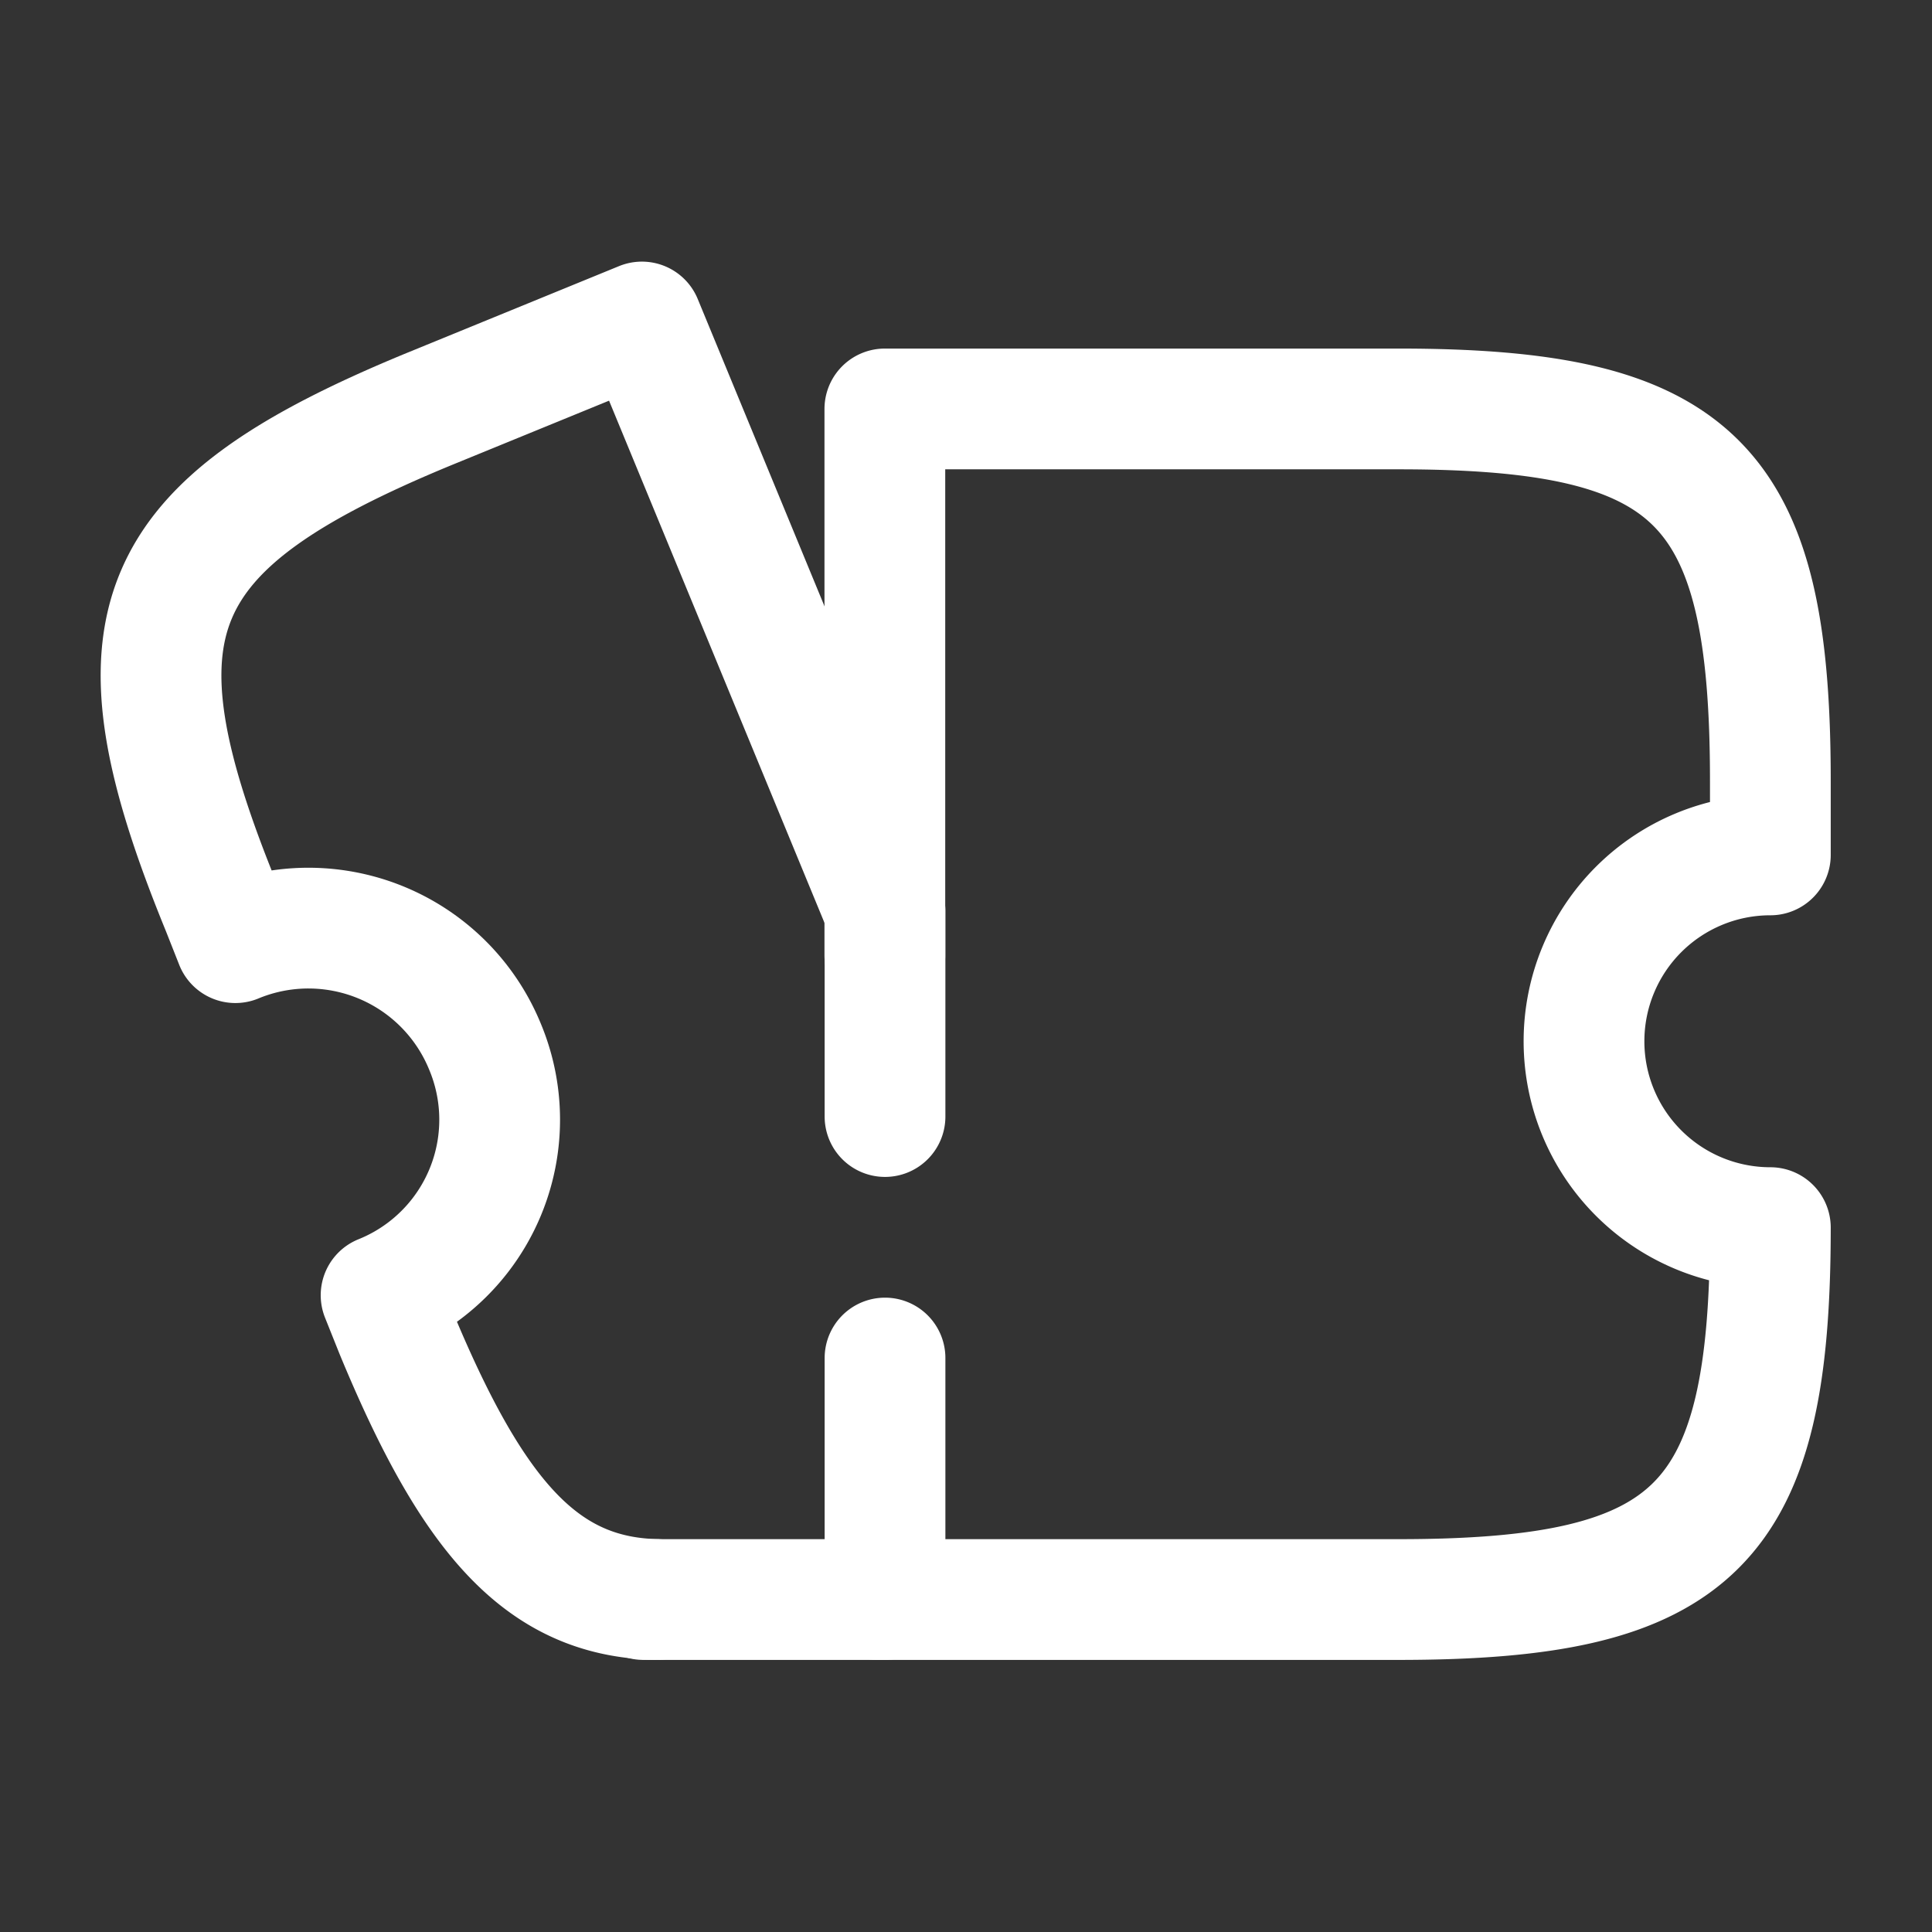 <svg xmlns="http://www.w3.org/2000/svg" width="24" height="24" viewBox="0 0 24 24">
  <rect x="0" y="0" width="24" height="24" fill="#333333" stroke="none"/>
  <g id="ticket-expired" transform="translate(-620 -572)">
    <path id="Vector" d="M0,14.79H6.47c3.7,0,4.62-.92,4.62-4.62a2.315,2.315,0,0,1,0-4.63V4.62C11.09.92,10.17,0,6.47,0H.09V6.79" transform="translate(630.902 577.08)" fill="none" stroke="#fff" stroke-linecap="round" stroke-linejoin="round" stroke-width="1.5"/>
    <path id="Vector-2" data-name="Vector" d="M8.994,12.87v3H6.224c-1.48,0-2.35-1.01-3.31-3.33l-.18-.45A2.351,2.351,0,0,0,4.024,9a2.37,2.37,0,0,0-3.1-1.29l-.17-.43c-1.44-3.52-.94-4.75,2.58-6.2L5.974,0l3.02,7.32V9.87" transform="translate(622 576)" fill="none" stroke="#fff" stroke-linecap="round" stroke-linejoin="round" stroke-width="1.5"/>
    <path id="Vector-3" data-name="Vector" d="M.17,0H0" transform="translate(627.992 591.87)" fill="none" stroke="#fff" stroke-linecap="round" stroke-linejoin="round" stroke-width="1.5"/>
    <path id="Vector-4" data-name="Vector" d="M0,0H24V24H0Z" transform="translate(620 572)" fill="none" opacity="0"/>
  </g>
</svg>
